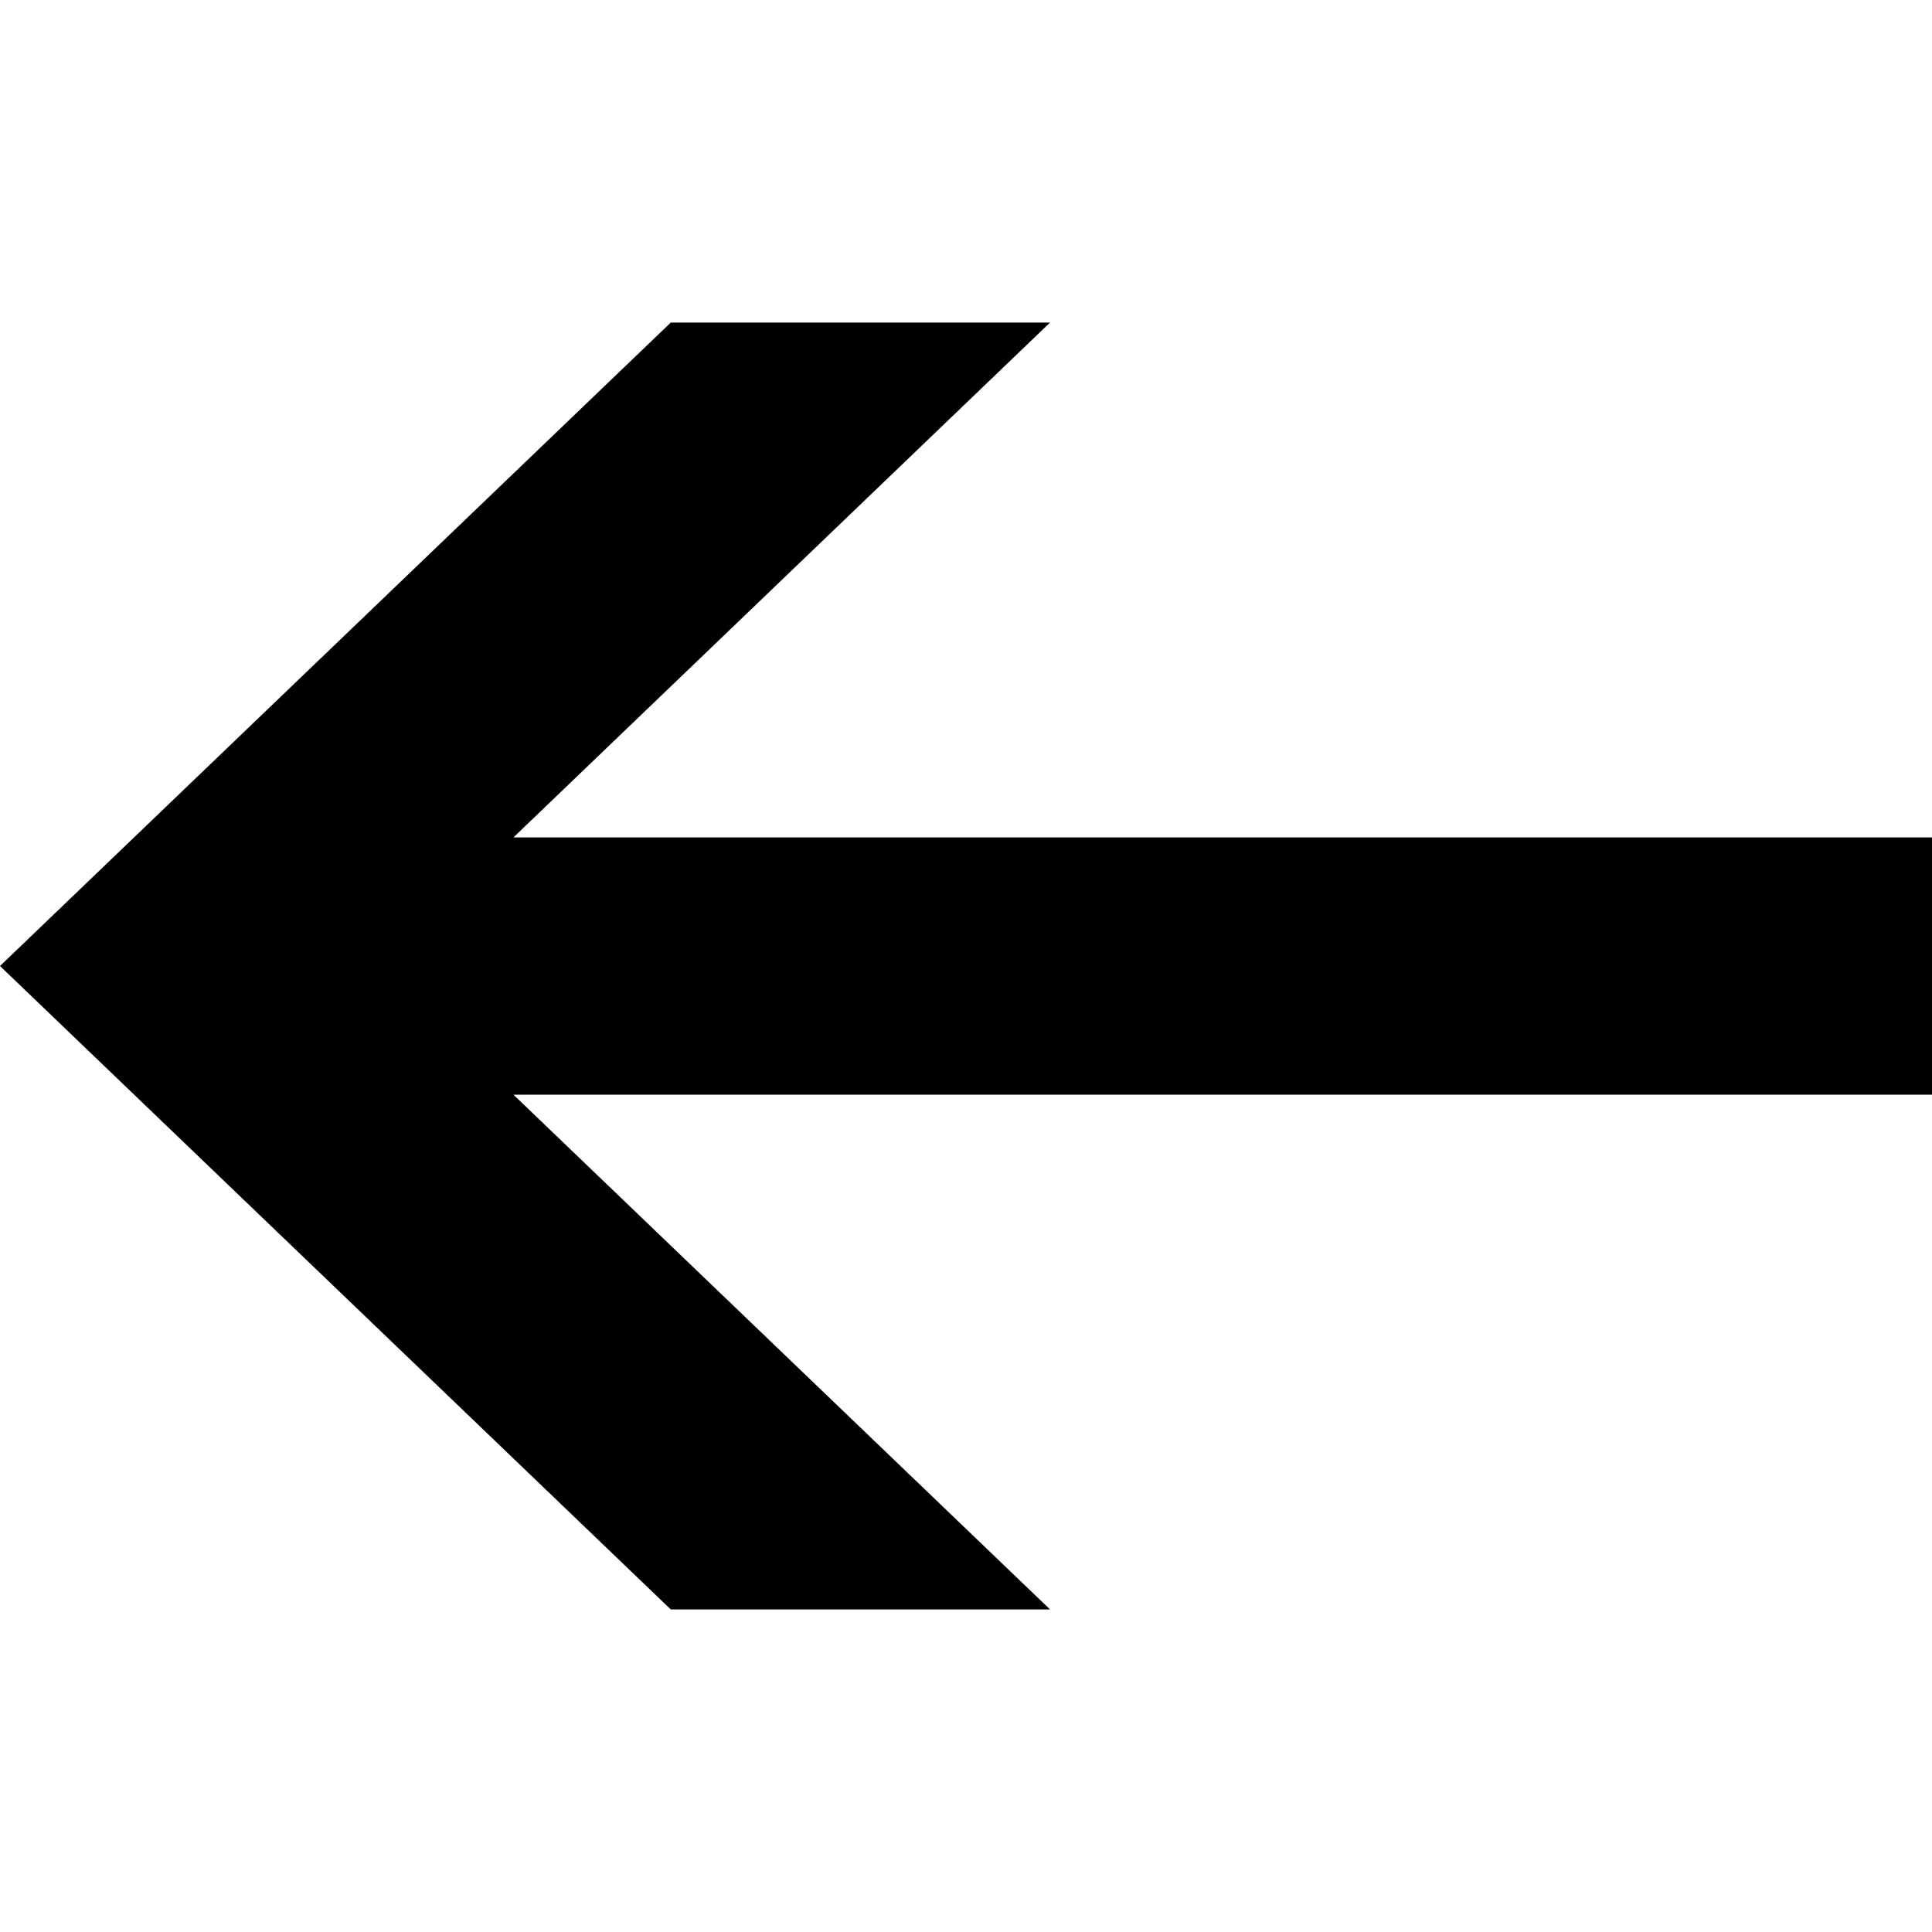 <?xml version="1.0" encoding="iso-8859-1"?>
<!-- Generator: Adobe Illustrator 18.1.1, SVG Export Plug-In . SVG Version: 6.00 Build 0)  -->
<svg version="1.1" xmlns="http://www.w3.org/2000/svg" xmlns:xlink="http://www.w3.org/1999/xlink" x="0px" y="0px"
	 viewBox="0 0 64 64" style="enable-background:new 0 0 64 64;" xml:space="preserve">
<g id="arrow-left">
	<path style="fill-rule:evenodd;clip-rule:evenodd;" d="M64,27.74H17.009l17.774-17.054H22.219L0,32l22.219,21.314h12.564
		L17.009,36.263H64V27.74z"/>
</g>
<g id="Layer_1">
</g>
</svg>
